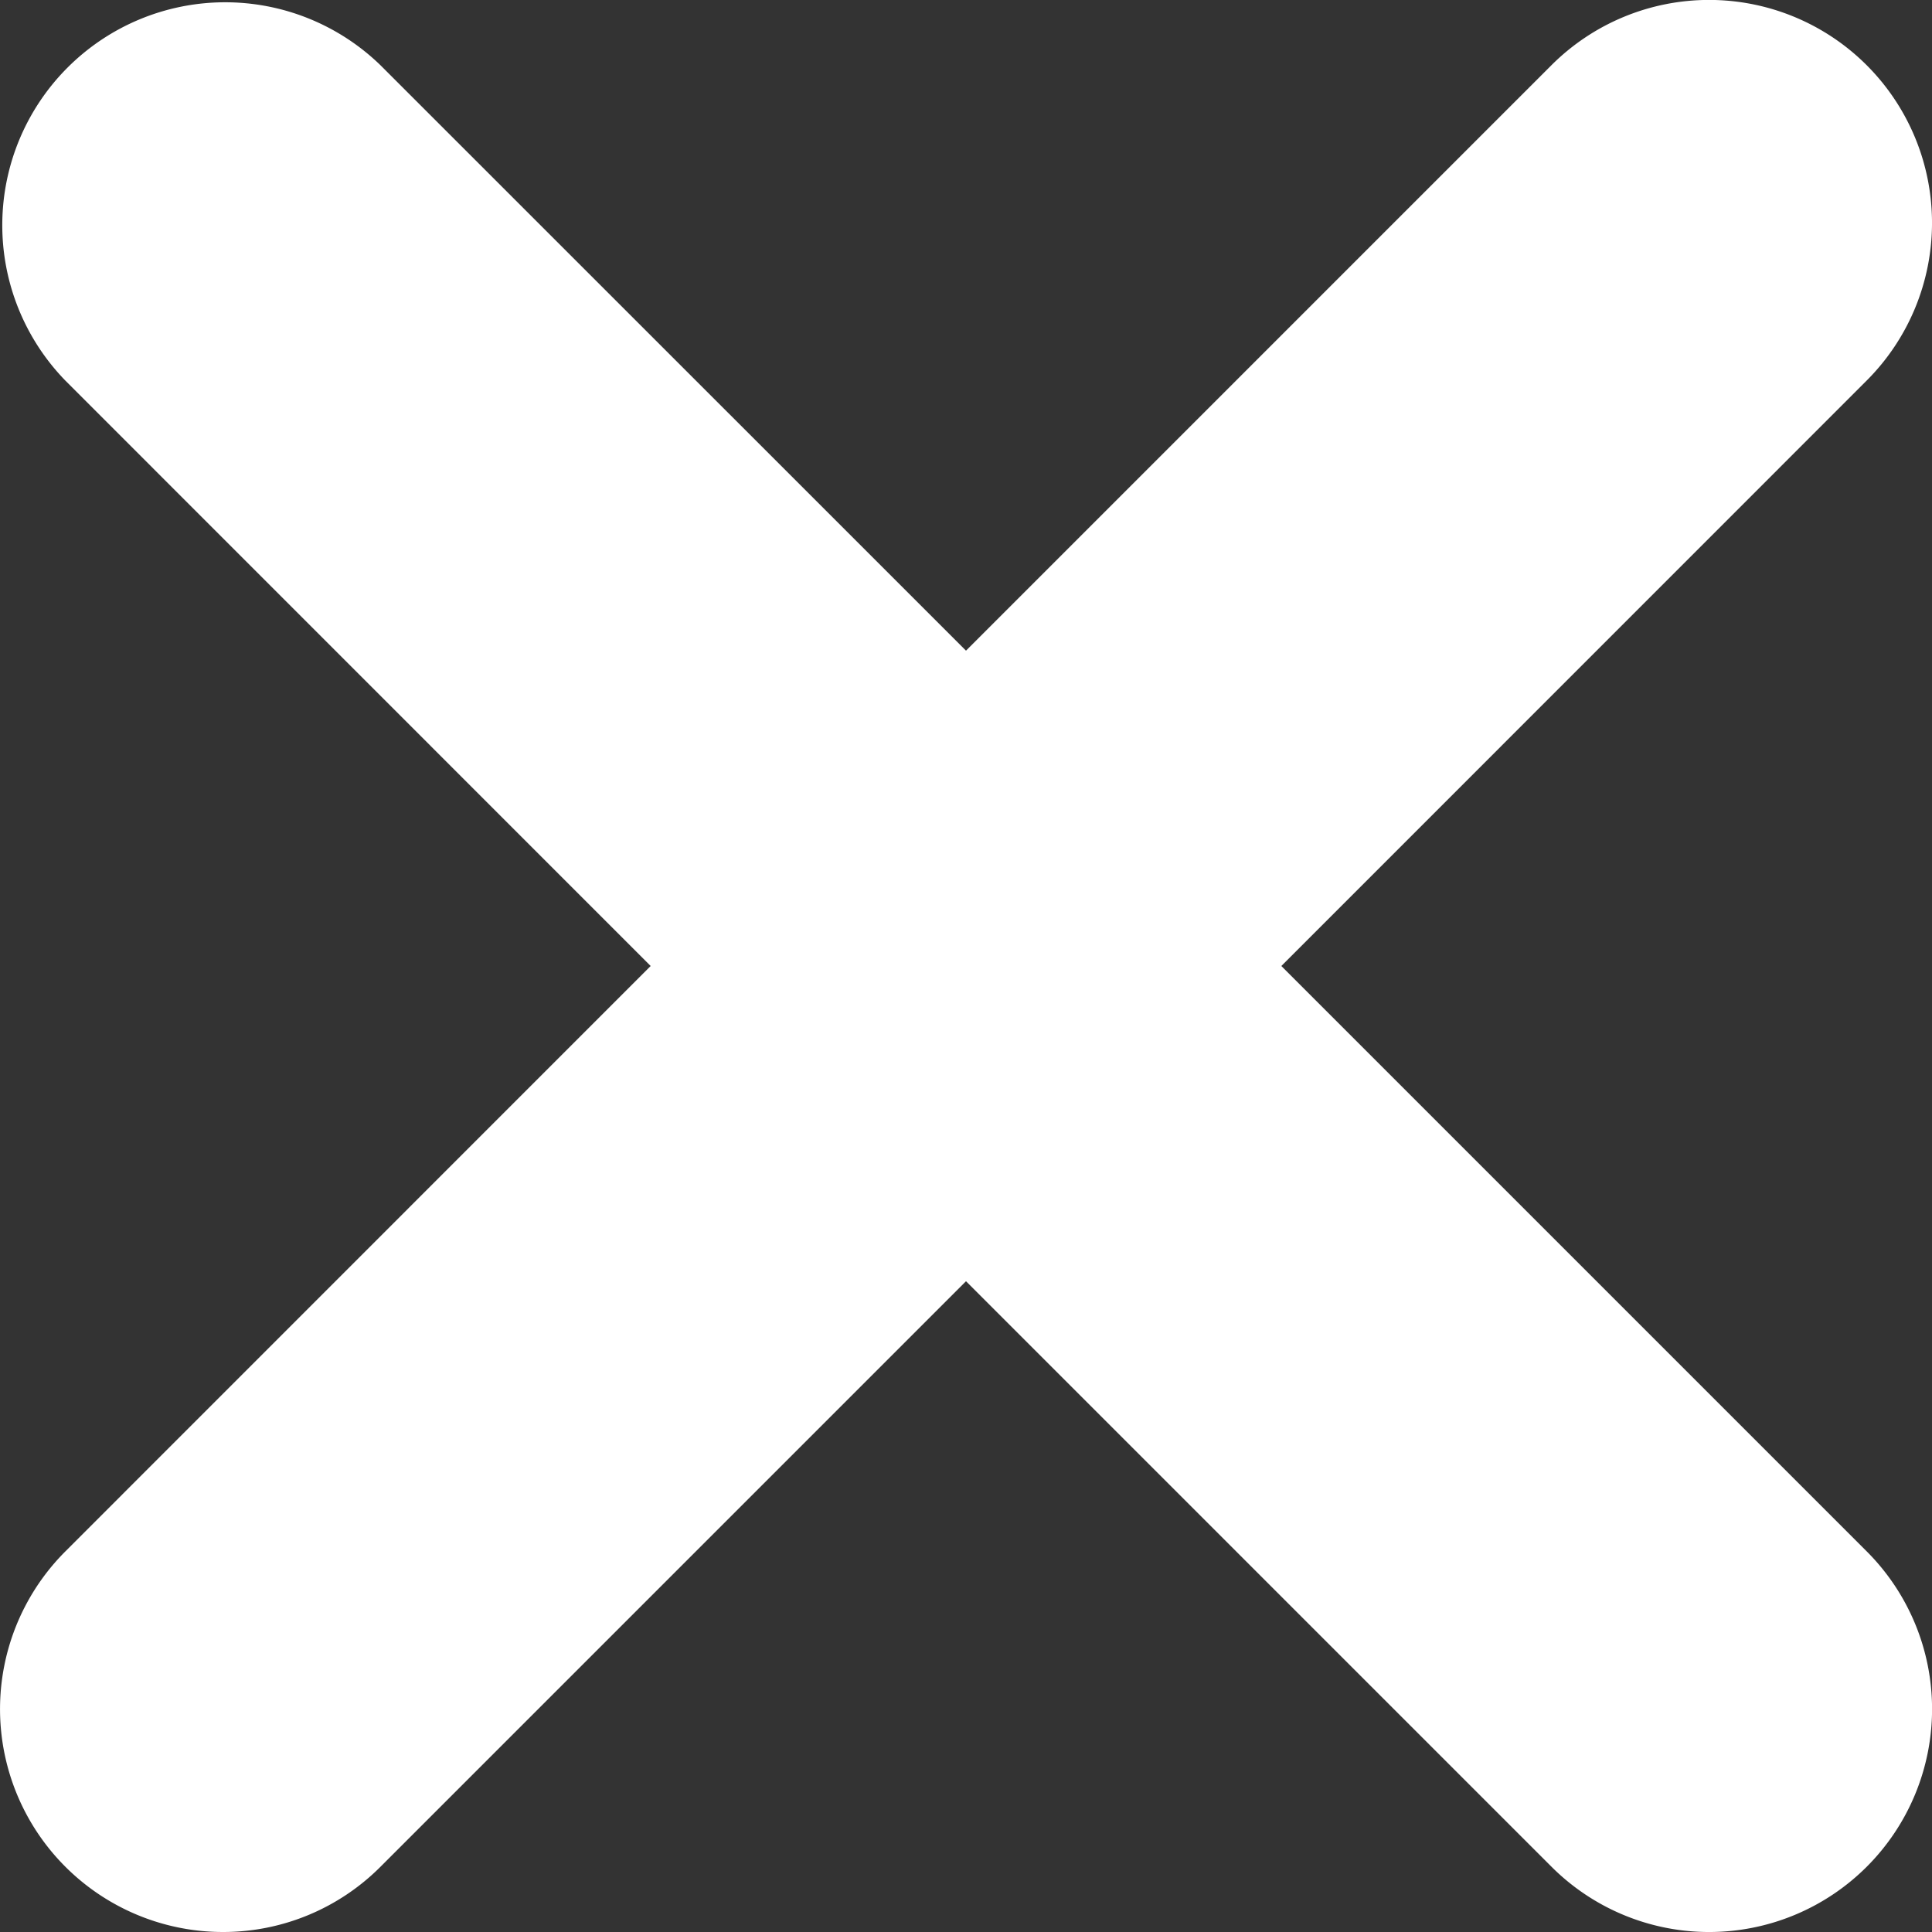 <svg xmlns="http://www.w3.org/2000/svg" width="18" height="18"><rect width="100%" height="100%" fill="#333333" stroke="none"/><defs><clipPath id="a"><path clip-rule="evenodd" d="M-375-902h1440v2006H-375z"/></clipPath></defs><g clip-path="url(#a)"><path fill="#FFF" d="M17.392 3.545L11.938 9l5.454 5.454a2.077 2.077 0 0 1-2.937 2.938L9 11.937l-5.455 5.455A2.07 2.07 0 0 1 2.077 18a2.077 2.077 0 0 1-1.468-3.546L6.062 9 .608 3.545A2.077 2.077 0 0 1 3.545.608L9 6.062 14.454.608a2.077 2.077 0 0 1 2.938 2.937z"/></g></svg>
